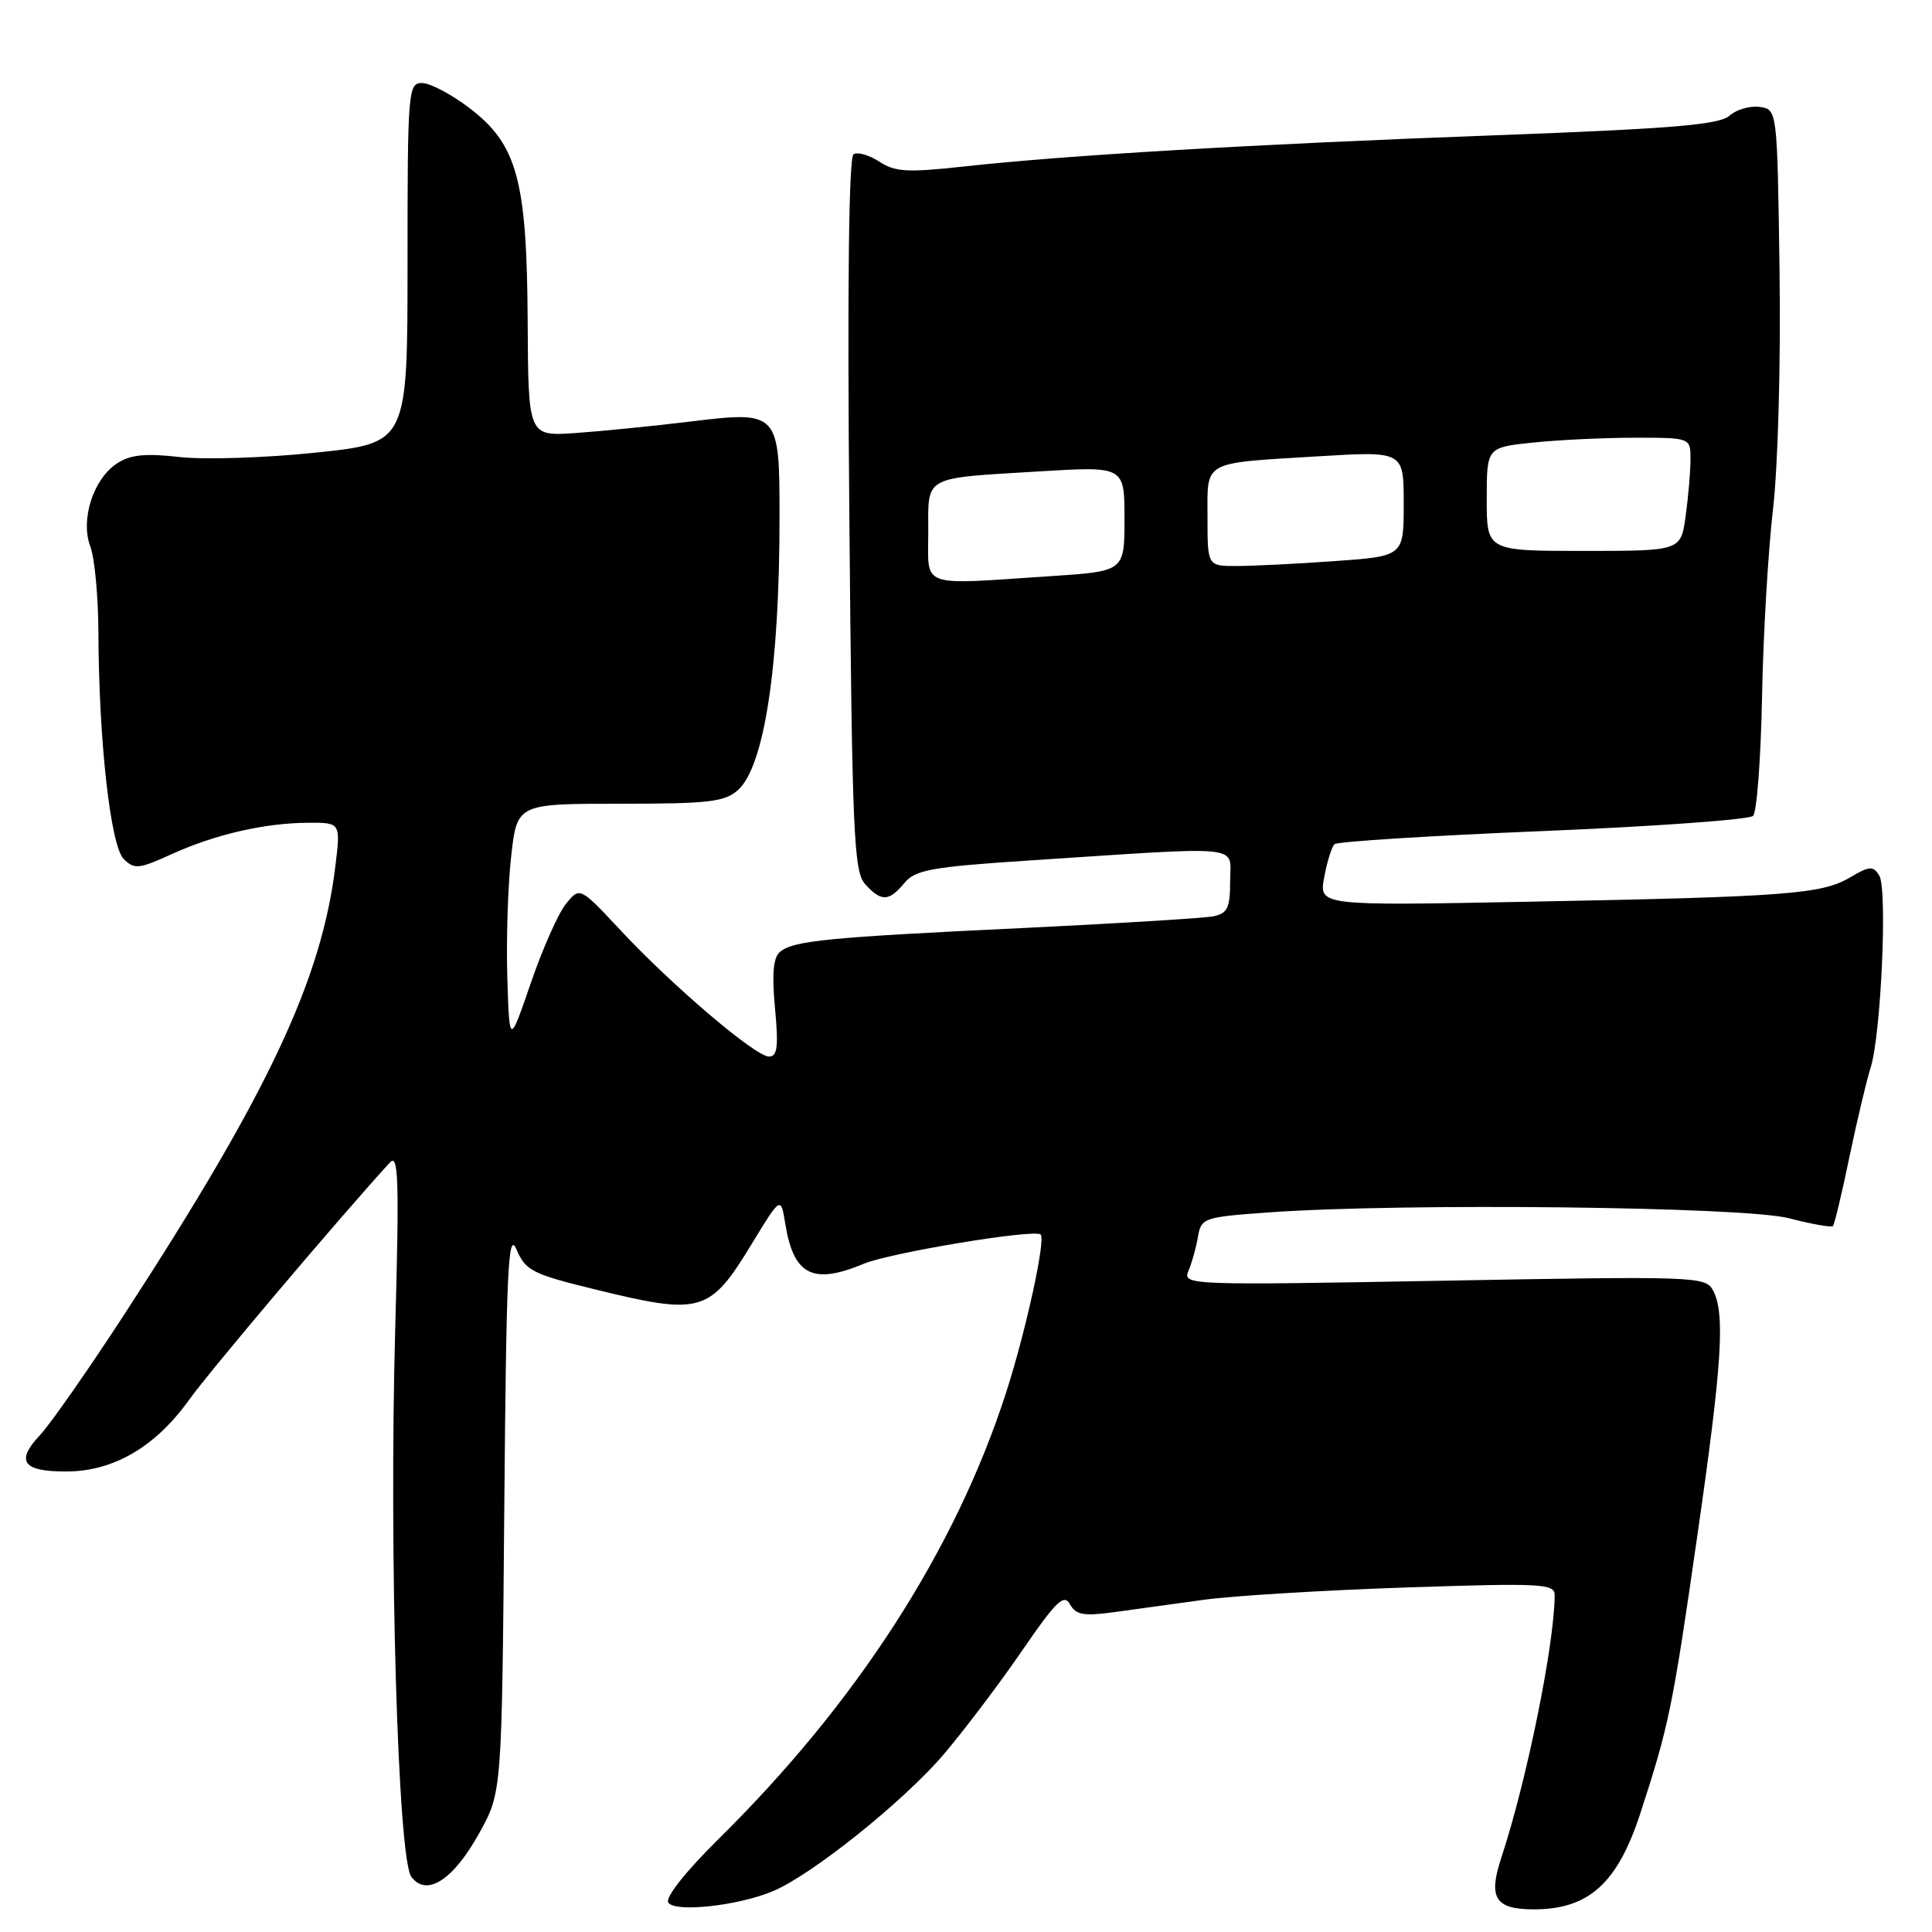 <?xml version="1.0" encoding="UTF-8" standalone="no"?>
<!DOCTYPE svg PUBLIC "-//W3C//DTD SVG 1.1//EN" "http://www.w3.org/Graphics/SVG/1.1/DTD/svg11.dtd" >
<svg xmlns="http://www.w3.org/2000/svg" xmlns:xlink="http://www.w3.org/1999/xlink" version="1.1" viewBox="0 0 256 256">
 <g >
 <path fill="currentColor"
d=" M 102.42 250.59 C 107.62 248.41 119.83 238.61 125.10 232.40 C 127.85 229.15 132.52 222.98 135.46 218.68 C 139.95 212.14 140.98 211.14 141.78 212.58 C 142.57 213.99 143.60 214.17 147.62 213.62 C 150.30 213.25 155.65 212.52 159.50 211.98 C 163.35 211.45 175.39 210.72 186.25 210.35 C 204.26 209.75 206.00 209.84 206.00 211.35 C 206.00 217.76 202.30 235.97 198.93 246.16 C 197.17 251.49 198.12 253.00 203.24 253.00 C 210.51 253.00 214.33 249.56 217.35 240.28 C 221.15 228.63 221.63 226.30 224.94 203.24 C 228.20 180.60 228.61 174.01 226.98 170.97 C 226.00 169.14 224.69 169.09 191.31 169.70 C 157.44 170.31 156.68 170.29 157.47 168.41 C 157.92 167.36 158.49 165.33 158.73 163.89 C 159.17 161.37 159.47 161.27 168.25 160.64 C 186.00 159.38 231.15 159.89 237.03 161.42 C 240.04 162.20 242.66 162.67 242.87 162.46 C 243.07 162.26 244.06 158.14 245.06 153.30 C 246.07 148.46 247.33 143.15 247.86 141.50 C 249.24 137.23 250.12 117.79 249.01 116.01 C 248.20 114.70 247.72 114.74 245.13 116.27 C 241.38 118.48 236.79 118.83 202.64 119.48 C 174.77 120.02 174.77 120.02 175.46 116.26 C 175.84 114.19 176.46 112.21 176.83 111.86 C 177.20 111.51 189.63 110.73 204.45 110.12 C 219.27 109.51 231.80 108.60 232.29 108.11 C 232.79 107.61 233.32 100.53 233.48 92.35 C 233.63 84.18 234.29 73.00 234.93 67.50 C 235.59 61.86 235.97 48.14 235.80 36.00 C 235.50 14.50 235.50 14.50 233.17 14.17 C 231.88 13.99 230.08 14.51 229.17 15.33 C 227.83 16.53 221.60 17.05 198.00 17.93 C 165.64 19.13 141.27 20.57 127.73 22.06 C 120.27 22.88 118.60 22.79 116.53 21.43 C 115.19 20.55 113.64 20.10 113.10 20.44 C 112.47 20.83 112.27 37.83 112.54 68.17 C 112.91 110.50 113.13 115.48 114.63 117.15 C 116.77 119.51 117.78 119.48 119.84 117.00 C 121.29 115.25 123.42 114.87 136.50 114.01 C 165.38 112.12 163.00 111.88 163.00 116.73 C 163.00 120.32 162.66 121.03 160.75 121.42 C 159.51 121.66 148.15 122.36 135.50 122.97 C 109.62 124.20 105.14 124.64 103.35 126.13 C 102.46 126.87 102.27 129.03 102.69 133.58 C 103.17 138.71 103.01 140.00 101.89 140.00 C 100.10 140.00 89.10 130.64 82.17 123.21 C 76.83 117.50 76.83 117.50 74.99 119.77 C 73.98 121.01 71.88 125.74 70.33 130.27 C 67.50 138.50 67.50 138.50 67.22 129.50 C 67.07 124.55 67.30 117.35 67.73 113.50 C 68.51 106.50 68.51 106.50 82.14 106.50 C 93.95 106.50 96.04 106.26 97.80 104.67 C 101.27 101.54 103.29 88.33 103.29 68.68 C 103.30 54.51 103.22 54.43 91.36 55.87 C 86.49 56.46 79.69 57.14 76.25 57.38 C 70.00 57.81 70.00 57.81 69.92 42.66 C 69.82 23.81 68.54 19.13 62.17 14.29 C 59.79 12.48 56.98 11.00 55.92 11.00 C 54.08 11.00 54.00 11.99 54.00 34.85 C 54.00 58.70 54.00 58.70 41.90 59.97 C 35.24 60.67 27.11 60.93 23.81 60.56 C 19.25 60.04 17.28 60.24 15.50 61.41 C 12.36 63.46 10.62 68.88 11.97 72.42 C 12.54 73.91 13.02 79.04 13.04 83.82 C 13.09 98.19 14.65 112.07 16.39 113.82 C 17.79 115.22 18.40 115.16 22.72 113.19 C 28.51 110.56 35.02 109.06 40.82 109.02 C 45.14 109.00 45.14 109.00 44.44 114.75 C 42.61 129.83 35.54 144.85 16.58 174.00 C 11.75 181.43 6.67 188.70 5.29 190.17 C 2.03 193.64 3.02 195.00 8.81 194.98 C 15.03 194.96 20.57 191.73 25.00 185.56 C 27.78 181.67 45.02 161.30 51.67 154.03 C 52.80 152.79 52.91 156.31 52.37 176.03 C 51.54 205.94 52.72 246.24 54.50 248.67 C 56.50 251.41 60.06 249.13 63.52 242.87 C 66.50 237.50 66.50 237.50 66.82 200.00 C 67.09 168.10 67.33 162.96 68.44 165.56 C 69.63 168.35 70.53 168.82 78.67 170.81 C 92.97 174.32 94.02 174.01 99.65 164.76 C 103.46 158.50 103.46 158.50 104.06 162.20 C 105.17 168.99 107.71 170.27 114.44 167.46 C 117.96 165.99 137.08 162.82 137.89 163.58 C 138.59 164.23 135.94 176.37 133.32 184.50 C 126.61 205.32 113.55 225.60 95.17 243.72 C 90.86 247.98 88.14 251.41 88.55 252.09 C 89.39 253.45 97.77 252.54 102.42 250.59 Z  M 123.00 70.57 C 123.00 62.94 122.15 63.41 137.75 62.46 C 149.00 61.78 149.00 61.78 149.00 68.74 C 149.00 75.70 149.00 75.70 139.25 76.34 C 121.62 77.51 123.00 78.00 123.00 70.57 Z  M 160.00 68.57 C 160.00 60.94 159.15 61.41 174.75 60.46 C 186.00 59.78 186.00 59.78 186.00 66.74 C 186.00 73.70 186.00 73.70 176.85 74.35 C 171.81 74.71 165.96 75.00 163.85 75.00 C 160.00 75.00 160.00 75.00 160.00 68.57 Z  M 197.00 66.14 C 197.00 59.28 197.00 59.28 203.15 58.64 C 206.53 58.29 212.60 58.00 216.65 58.00 C 224.00 58.00 224.00 58.00 224.00 60.86 C 224.00 62.43 223.71 65.81 223.36 68.36 C 222.73 73.00 222.73 73.00 209.86 73.00 C 197.00 73.00 197.00 73.00 197.00 66.14 Z "/>
</g>
</svg>